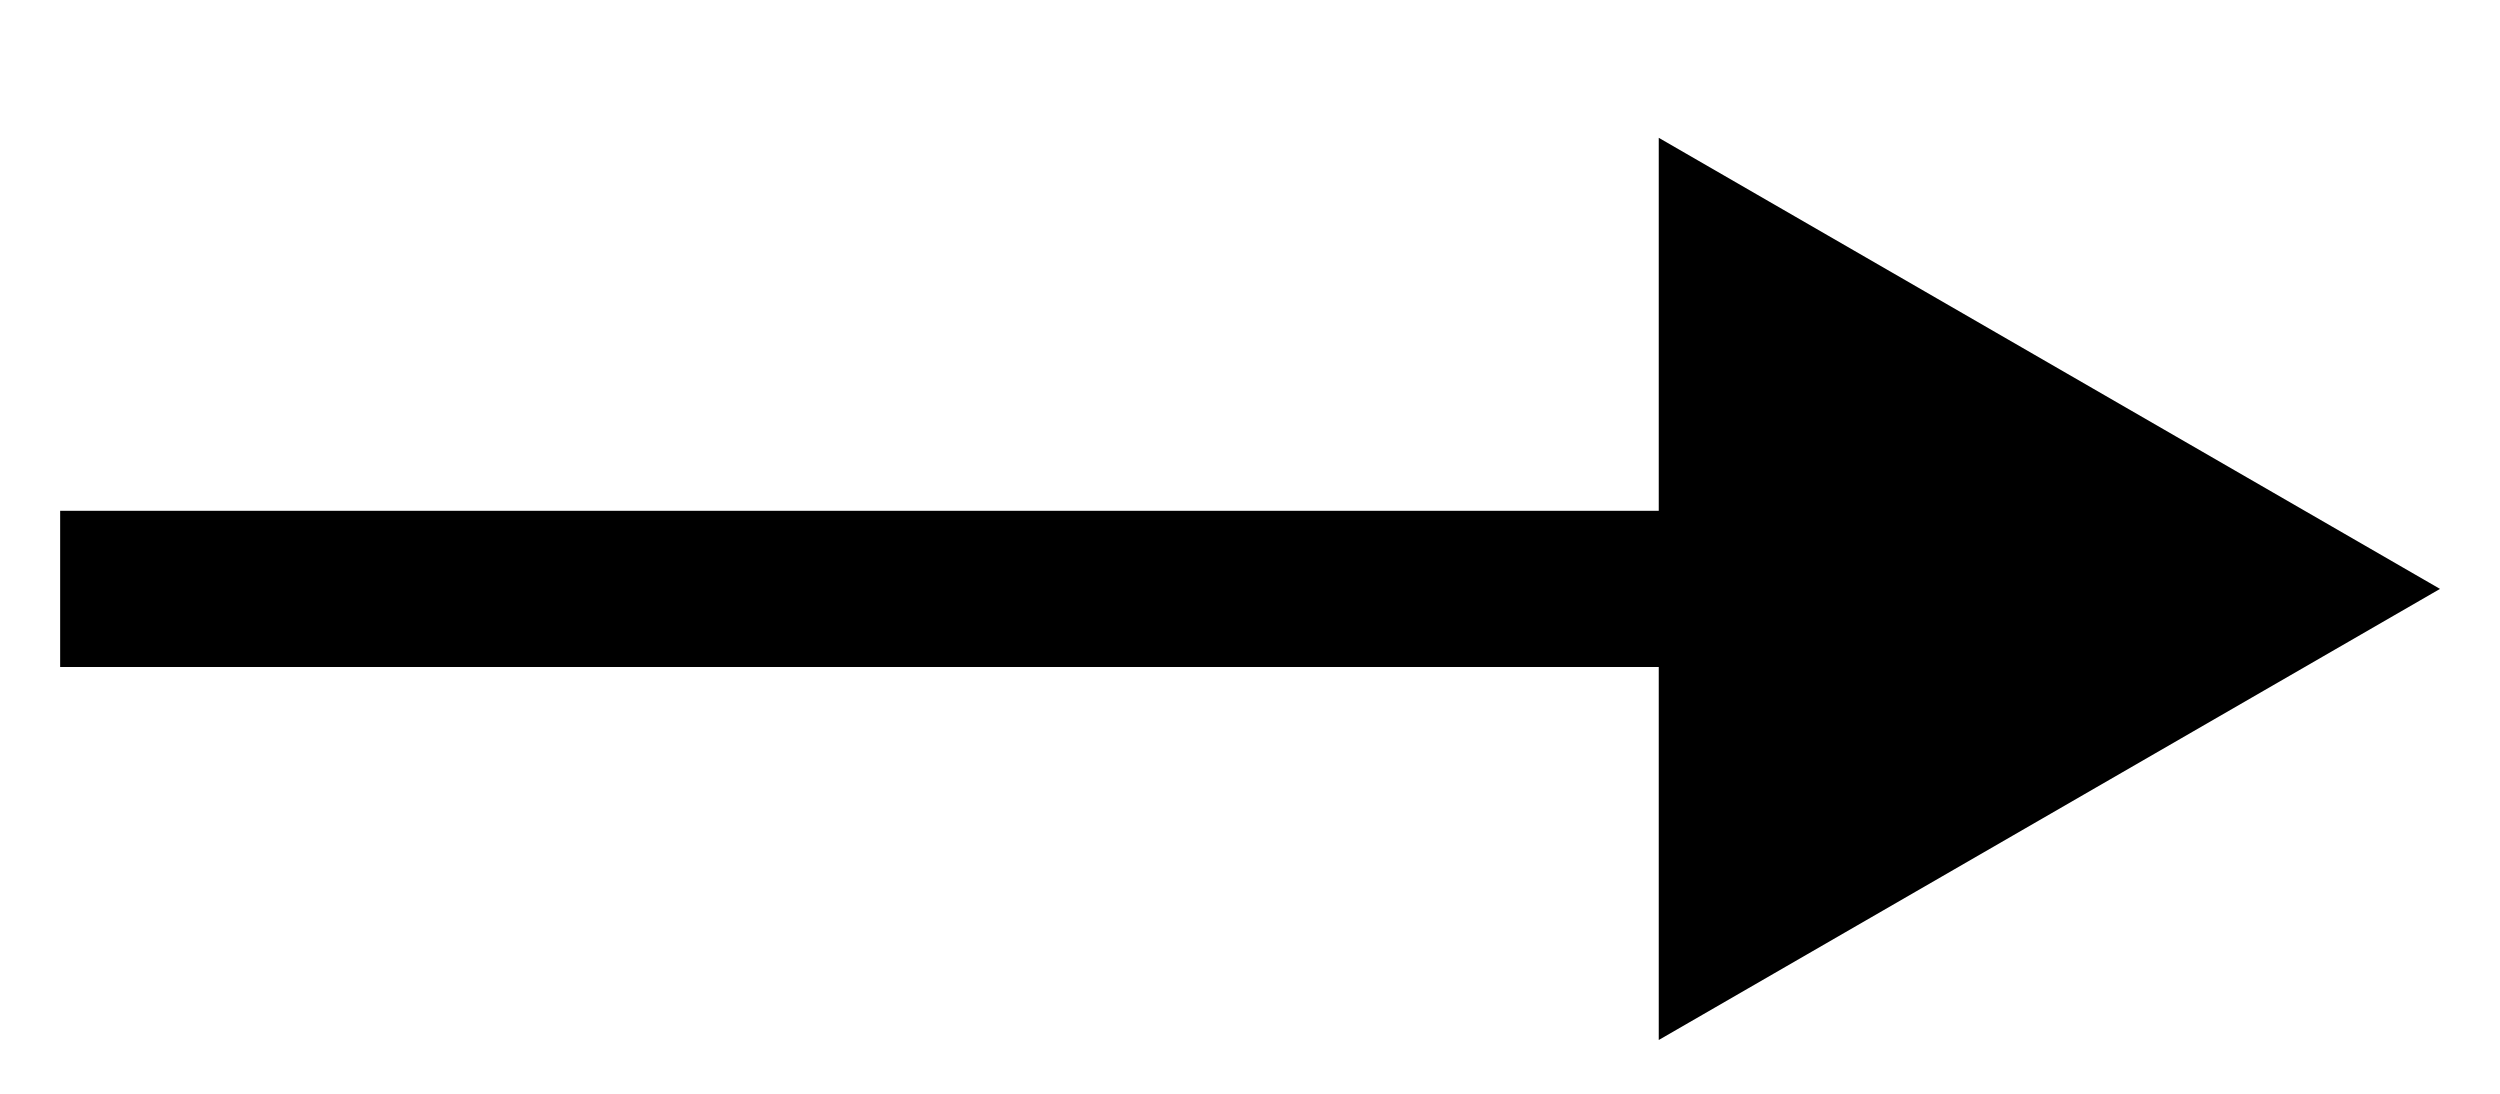 <svg width="16" height="7" viewBox="0 0 16 7" fill="none" xmlns="http://www.w3.org/2000/svg">
<path d="M15.616 3.769L10.616 6.656L10.616 0.882L15.616 3.769ZM0.385 3.269L11.116 3.269L11.116 4.269L0.385 4.269L0.385 3.269Z" fill="black"/>
</svg>
